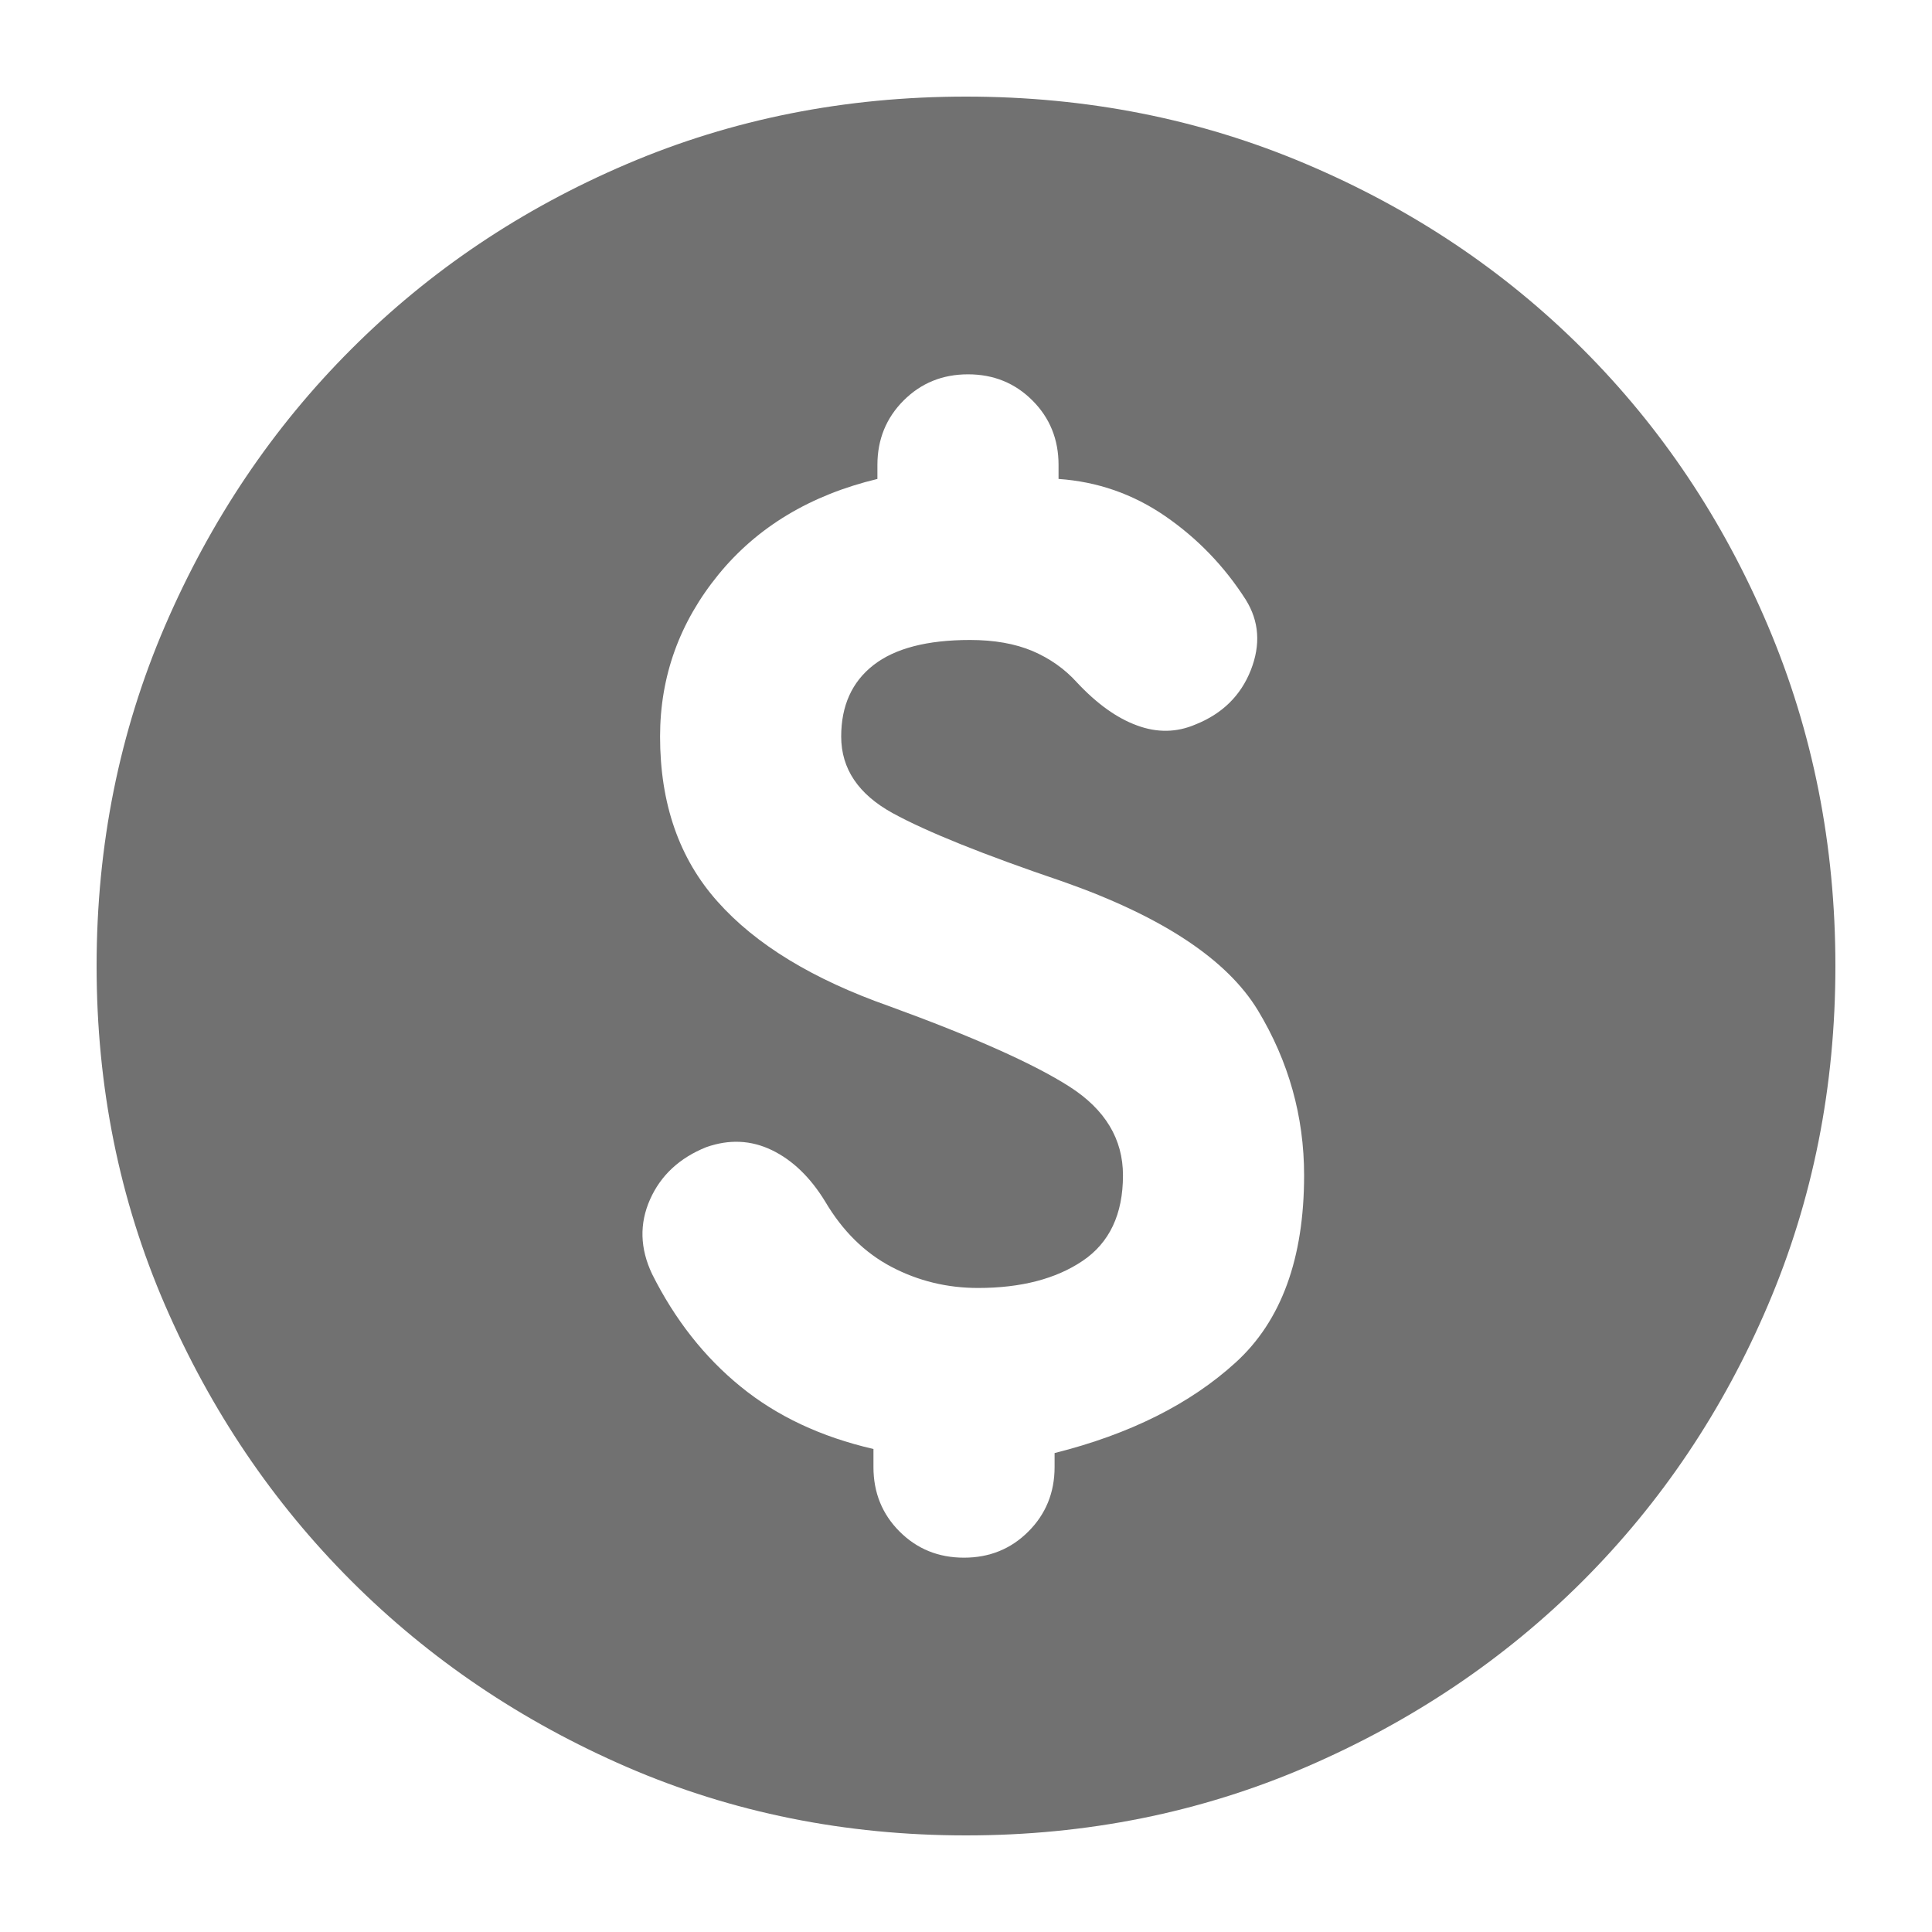 <svg width="20" height="20" viewBox="0 0 20 20" fill="none" xmlns="http://www.w3.org/2000/svg">
<mask id="mask0_1_582" style="mask-type:alpha" maskUnits="userSpaceOnUse" x="0" y="0" width="20" height="20">
<rect width="20" height="20" fill="#D9D9D9"/>
</mask>
<g mask="url(#mask0_1_582)">
<path d="M9.979 16.125C10.243 16.125 10.465 16.035 10.646 15.854C10.826 15.674 10.917 15.451 10.917 15.188V15.042C11.694 14.847 12.319 14.535 12.792 14.104C13.264 13.674 13.5 13.028 13.5 12.167C13.5 11.556 13.34 10.986 13.021 10.458C12.701 9.931 12.028 9.486 11 9.125C10.181 8.847 9.594 8.611 9.24 8.417C8.886 8.222 8.708 7.958 8.708 7.625C8.708 7.306 8.819 7.059 9.042 6.885C9.264 6.712 9.597 6.625 10.042 6.625C10.292 6.625 10.507 6.663 10.688 6.739C10.868 6.816 11.021 6.924 11.146 7.062C11.354 7.285 11.562 7.434 11.771 7.51C11.979 7.587 12.181 7.583 12.375 7.5C12.653 7.389 12.844 7.201 12.948 6.938C13.052 6.674 13.035 6.431 12.896 6.208C12.674 5.861 12.396 5.573 12.062 5.343C11.729 5.114 11.361 4.986 10.958 4.958V4.812C10.958 4.549 10.868 4.326 10.688 4.146C10.507 3.965 10.285 3.875 10.021 3.875C9.757 3.875 9.535 3.965 9.354 4.146C9.174 4.326 9.083 4.549 9.083 4.812V4.958C8.389 5.125 7.84 5.455 7.438 5.947C7.035 6.441 6.833 7 6.833 7.625C6.833 8.319 7.031 8.889 7.428 9.333C7.823 9.778 8.417 10.139 9.208 10.417C10.083 10.736 10.705 11.014 11.073 11.25C11.441 11.486 11.625 11.792 11.625 12.167C11.625 12.569 11.486 12.864 11.208 13.052C10.931 13.239 10.569 13.333 10.125 13.333C9.806 13.333 9.507 13.261 9.229 13.115C8.951 12.969 8.722 12.743 8.542 12.438C8.389 12.188 8.205 12.01 7.99 11.906C7.774 11.802 7.549 11.792 7.312 11.875C7.035 11.986 6.84 12.167 6.729 12.417C6.618 12.667 6.625 12.924 6.75 13.188C6.986 13.66 7.292 14.049 7.667 14.354C8.042 14.66 8.5 14.875 9.042 15V15.188C9.042 15.451 9.132 15.674 9.312 15.854C9.493 16.035 9.715 16.125 9.979 16.125ZM10 19C8.75 19 7.58 18.764 6.489 18.292C5.399 17.819 4.448 17.177 3.636 16.365C2.823 15.552 2.181 14.601 1.708 13.51C1.236 12.42 1 11.25 1 10C1 8.75 1.236 7.576 1.708 6.479C2.181 5.382 2.823 4.427 3.636 3.615C4.448 2.802 5.399 2.163 6.489 1.698C7.58 1.232 8.75 1 10 1C11.25 1 12.424 1.232 13.521 1.698C14.618 2.163 15.573 2.802 16.386 3.615C17.198 4.427 17.837 5.382 18.302 6.479C18.767 7.576 19 8.75 19 10C19 11.25 18.767 12.42 18.302 13.51C17.837 14.601 17.198 15.552 16.386 16.365C15.573 17.177 14.618 17.819 13.521 18.292C12.424 18.764 11.25 19 10 19Z" fill="#717171"/>
</g>
</svg>
